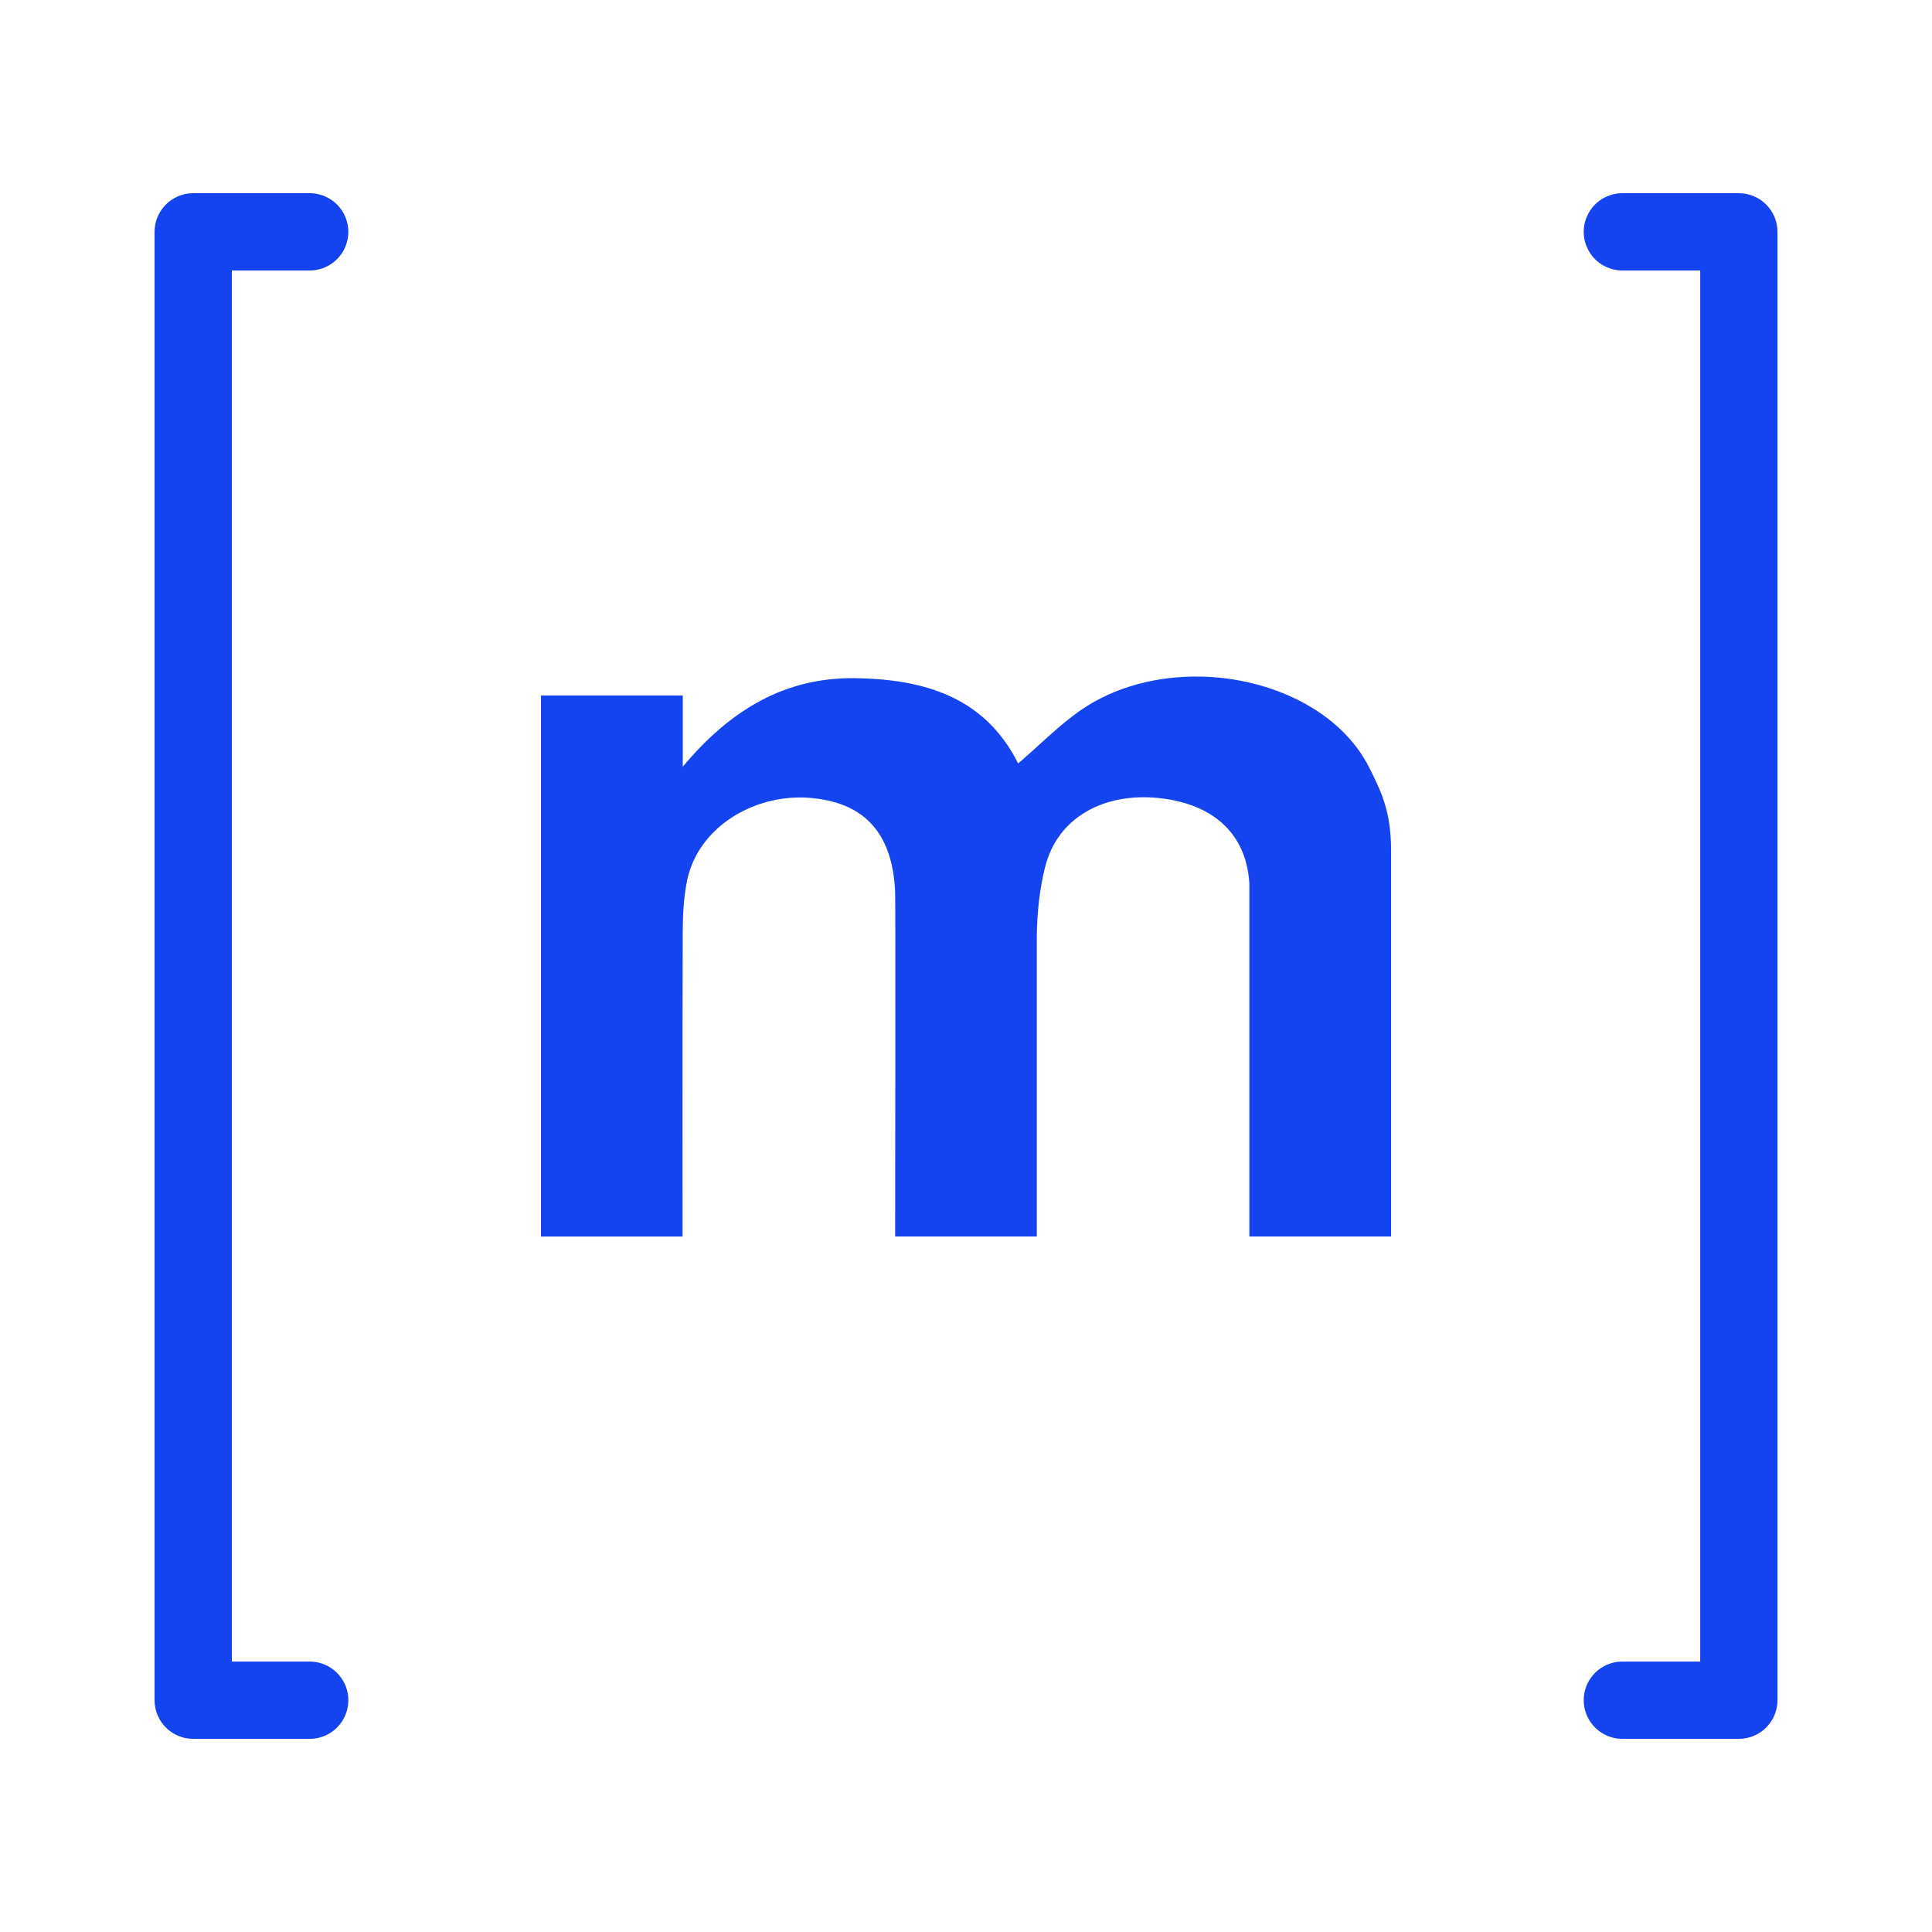 <svg xmlns="http://www.w3.org/2000/svg" xmlns:xlink="http://www.w3.org/1999/xlink" viewBox="0,0,255.993,255.993" width="500px" height="500px"><g fill="#1444ef" fill-rule="nonzero" stroke="none" stroke-width="1" stroke-linecap="butt" stroke-linejoin="miter" stroke-miterlimit="10" stroke-dasharray="" stroke-dashoffset="0" font-family="none" font-weight="none" font-size="none" text-anchor="none" style="mix-blend-mode: normal"><g transform="scale(5.12,5.12)"><path d="M5,5c-0.552,0 -1,0.448 -1,1v38c0,0.552 0.448,1 1,1h3c0.361,0.005 0.696,-0.184 0.878,-0.496c0.182,-0.311 0.182,-0.697 0,-1.008c-0.182,-0.311 -0.517,-0.501 -0.878,-0.496h-2v-36h2c0.361,0.005 0.696,-0.184 0.878,-0.496c0.182,-0.311 0.182,-0.697 0,-1.008c-0.182,-0.311 -0.517,-0.501 -0.878,-0.496zM42,5c-0.361,-0.005 -0.696,0.184 -0.878,0.496c-0.182,0.311 -0.182,0.697 0,1.008c0.182,0.311 0.517,0.501 0.878,0.496h2v36h-2c-0.361,-0.005 -0.696,0.184 -0.878,0.496c-0.182,0.311 -0.182,0.697 0,1.008c0.182,0.311 0.517,0.501 0.878,0.496h3c0.552,-0 1,-0.448 1,-1v-38c-0,-0.552 -0.448,-1 -1,-1zM31.074,17.51c-1.098,-0.022 -2.206,0.251 -3.096,0.863c-0.571,0.394 -1.063,0.9 -1.629,1.385c-0.861,-1.718 -2.42,-2.177 -4.197,-2.207c-1.801,-0.031 -3.231,0.791 -4.482,2.291v-1.842h-3.67v14h3.664c0,0 -0.006,-5.234 0.004,-7.834c0.002,-0.462 0.021,-0.934 0.115,-1.385c0.29,-1.389 1.755,-2.247 3.174,-2.133c1.352,0.109 2.143,0.847 2.209,2.449c0.011,0.279 0,8.902 0,8.902h3.666v-7.771c0.006,-0.599 0.07,-1.211 0.215,-1.791c0.326,-1.3 1.544,-1.939 2.973,-1.781c1.26,0.139 2.22,0.818 2.312,2.193v9.15h3.668v-10c0,-1 -0.254,-1.509 -0.557,-2.119c-0.733,-1.476 -2.538,-2.334 -4.369,-2.371z"></path></g></g></svg>